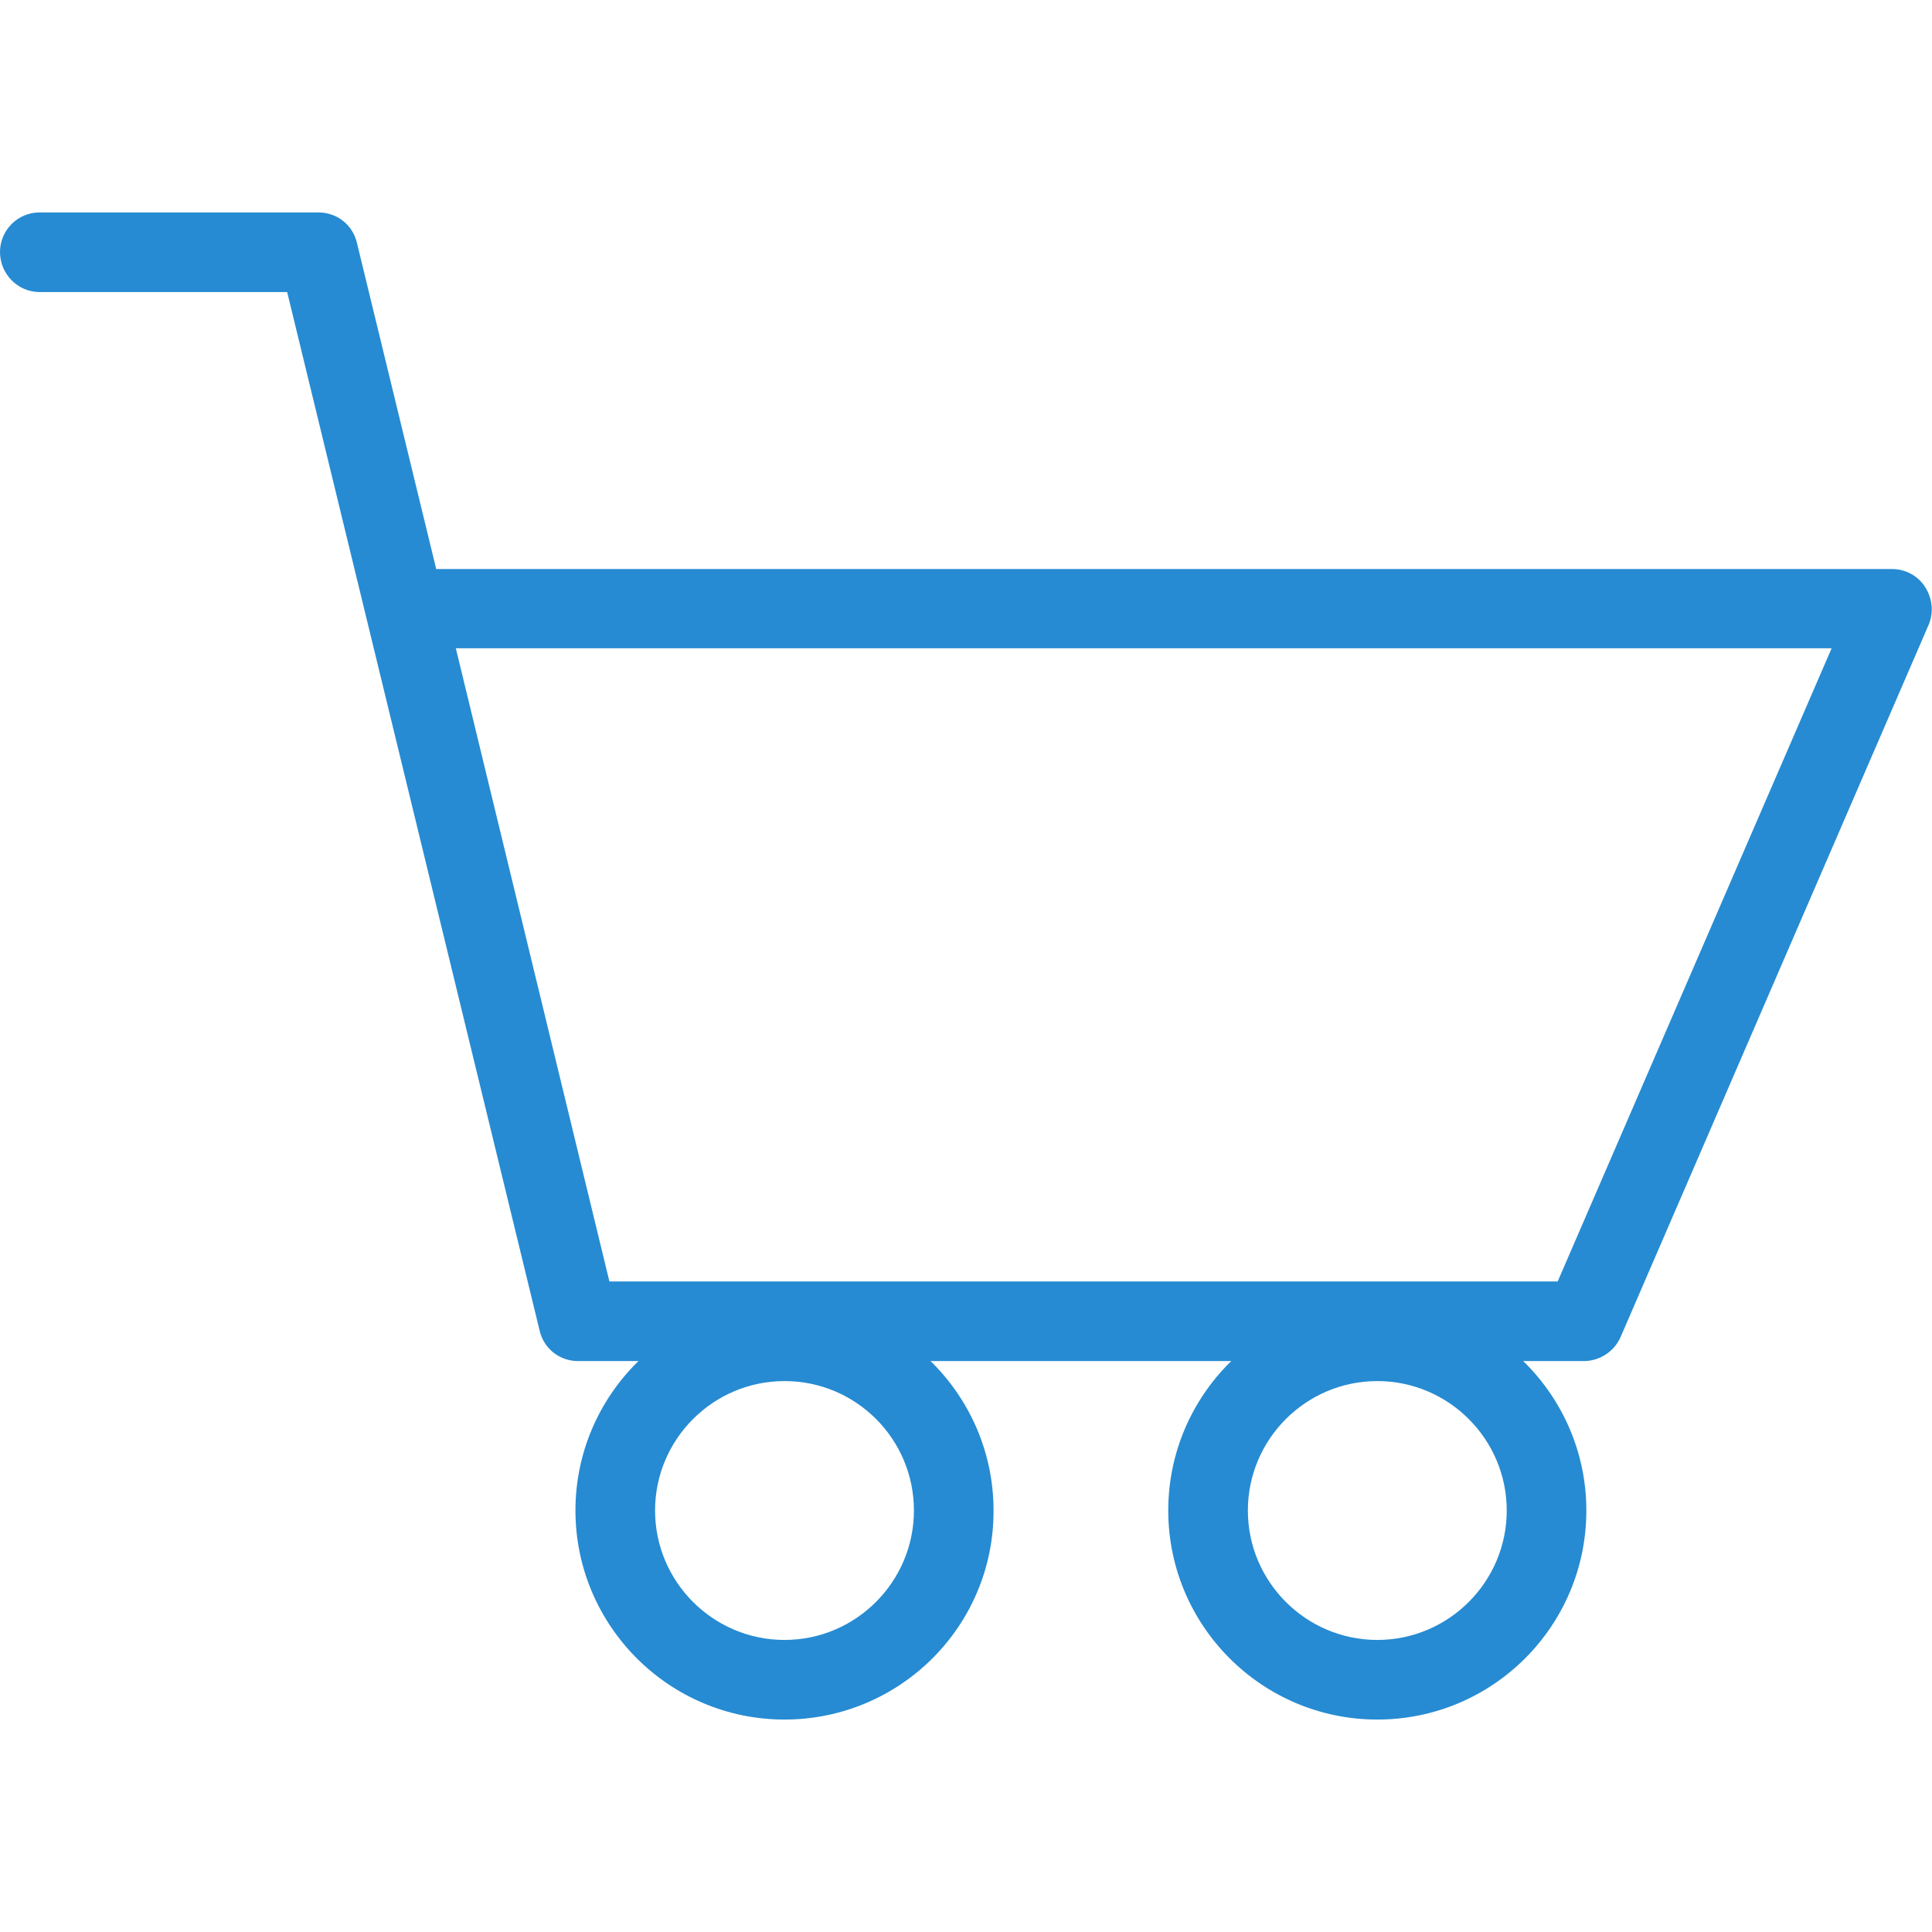 <?xml version="1.0" ?><!DOCTYPE svg  PUBLIC '-//W3C//DTD SVG 1.1//EN'  'http://www.w3.org/Graphics/SVG/1.1/DTD/svg11.dtd'><svg enable-background="new 0 0 512 512" id="Layer_1" version="1.1" viewBox="0 0 512 512" xml:space="preserve" xmlns="http://www.w3.org/2000/svg" xmlns:xlink="http://www.w3.org/1999/xlink"><g><g><path d="M207.9,455.7c-30.6,0-55.4-24.9-55.4-55.4c0-30.6,24.9-55.4,55.4-55.4c30.6,0,55.4,24.9,55.4,55.4    C263.4,430.9,238.5,455.7,207.9,455.7z M207.9,366c-18.9,0-34.3,15.4-34.3,34.3s15.4,34.3,34.3,34.3c18.9,0,34.3-15.4,34.3-34.3    S226.9,366,207.9,366z" fill="#268bd2"/><path d="M365,455.7c-30.6,0-55.4-24.9-55.4-55.4c0-30.6,24.9-55.4,55.4-55.4s55.4,24.9,55.4,55.4    C420.4,430.9,395.6,455.7,365,455.7z M365,366c-18.9,0-34.3,15.4-34.3,34.3s15.4,34.3,34.3,34.3s34.3-15.4,34.3-34.3    S383.9,366,365,366z" fill="#268bd2"/></g><path d="M419.7,360.7H153.2c-4.9,0-9.1-3.3-10.2-8.1L76.1,77.4H10.5C4.7,77.4,0,72.6,0,66.8s4.7-10.5,10.5-10.5   h73.9c4.9,0,9.1,3.3,10.2,8.1l21,86.4h385.8c3.6,0,6.9,1.8,8.8,4.8c1.9,3,2.3,6.7,0.9,10l-81.7,188.9   C427.7,358.2,423.9,360.7,419.7,360.7z M161.5,339.6h251.3l72.6-167.8H120.8L161.5,339.6z" fill="#268bd2"/></g></svg>
